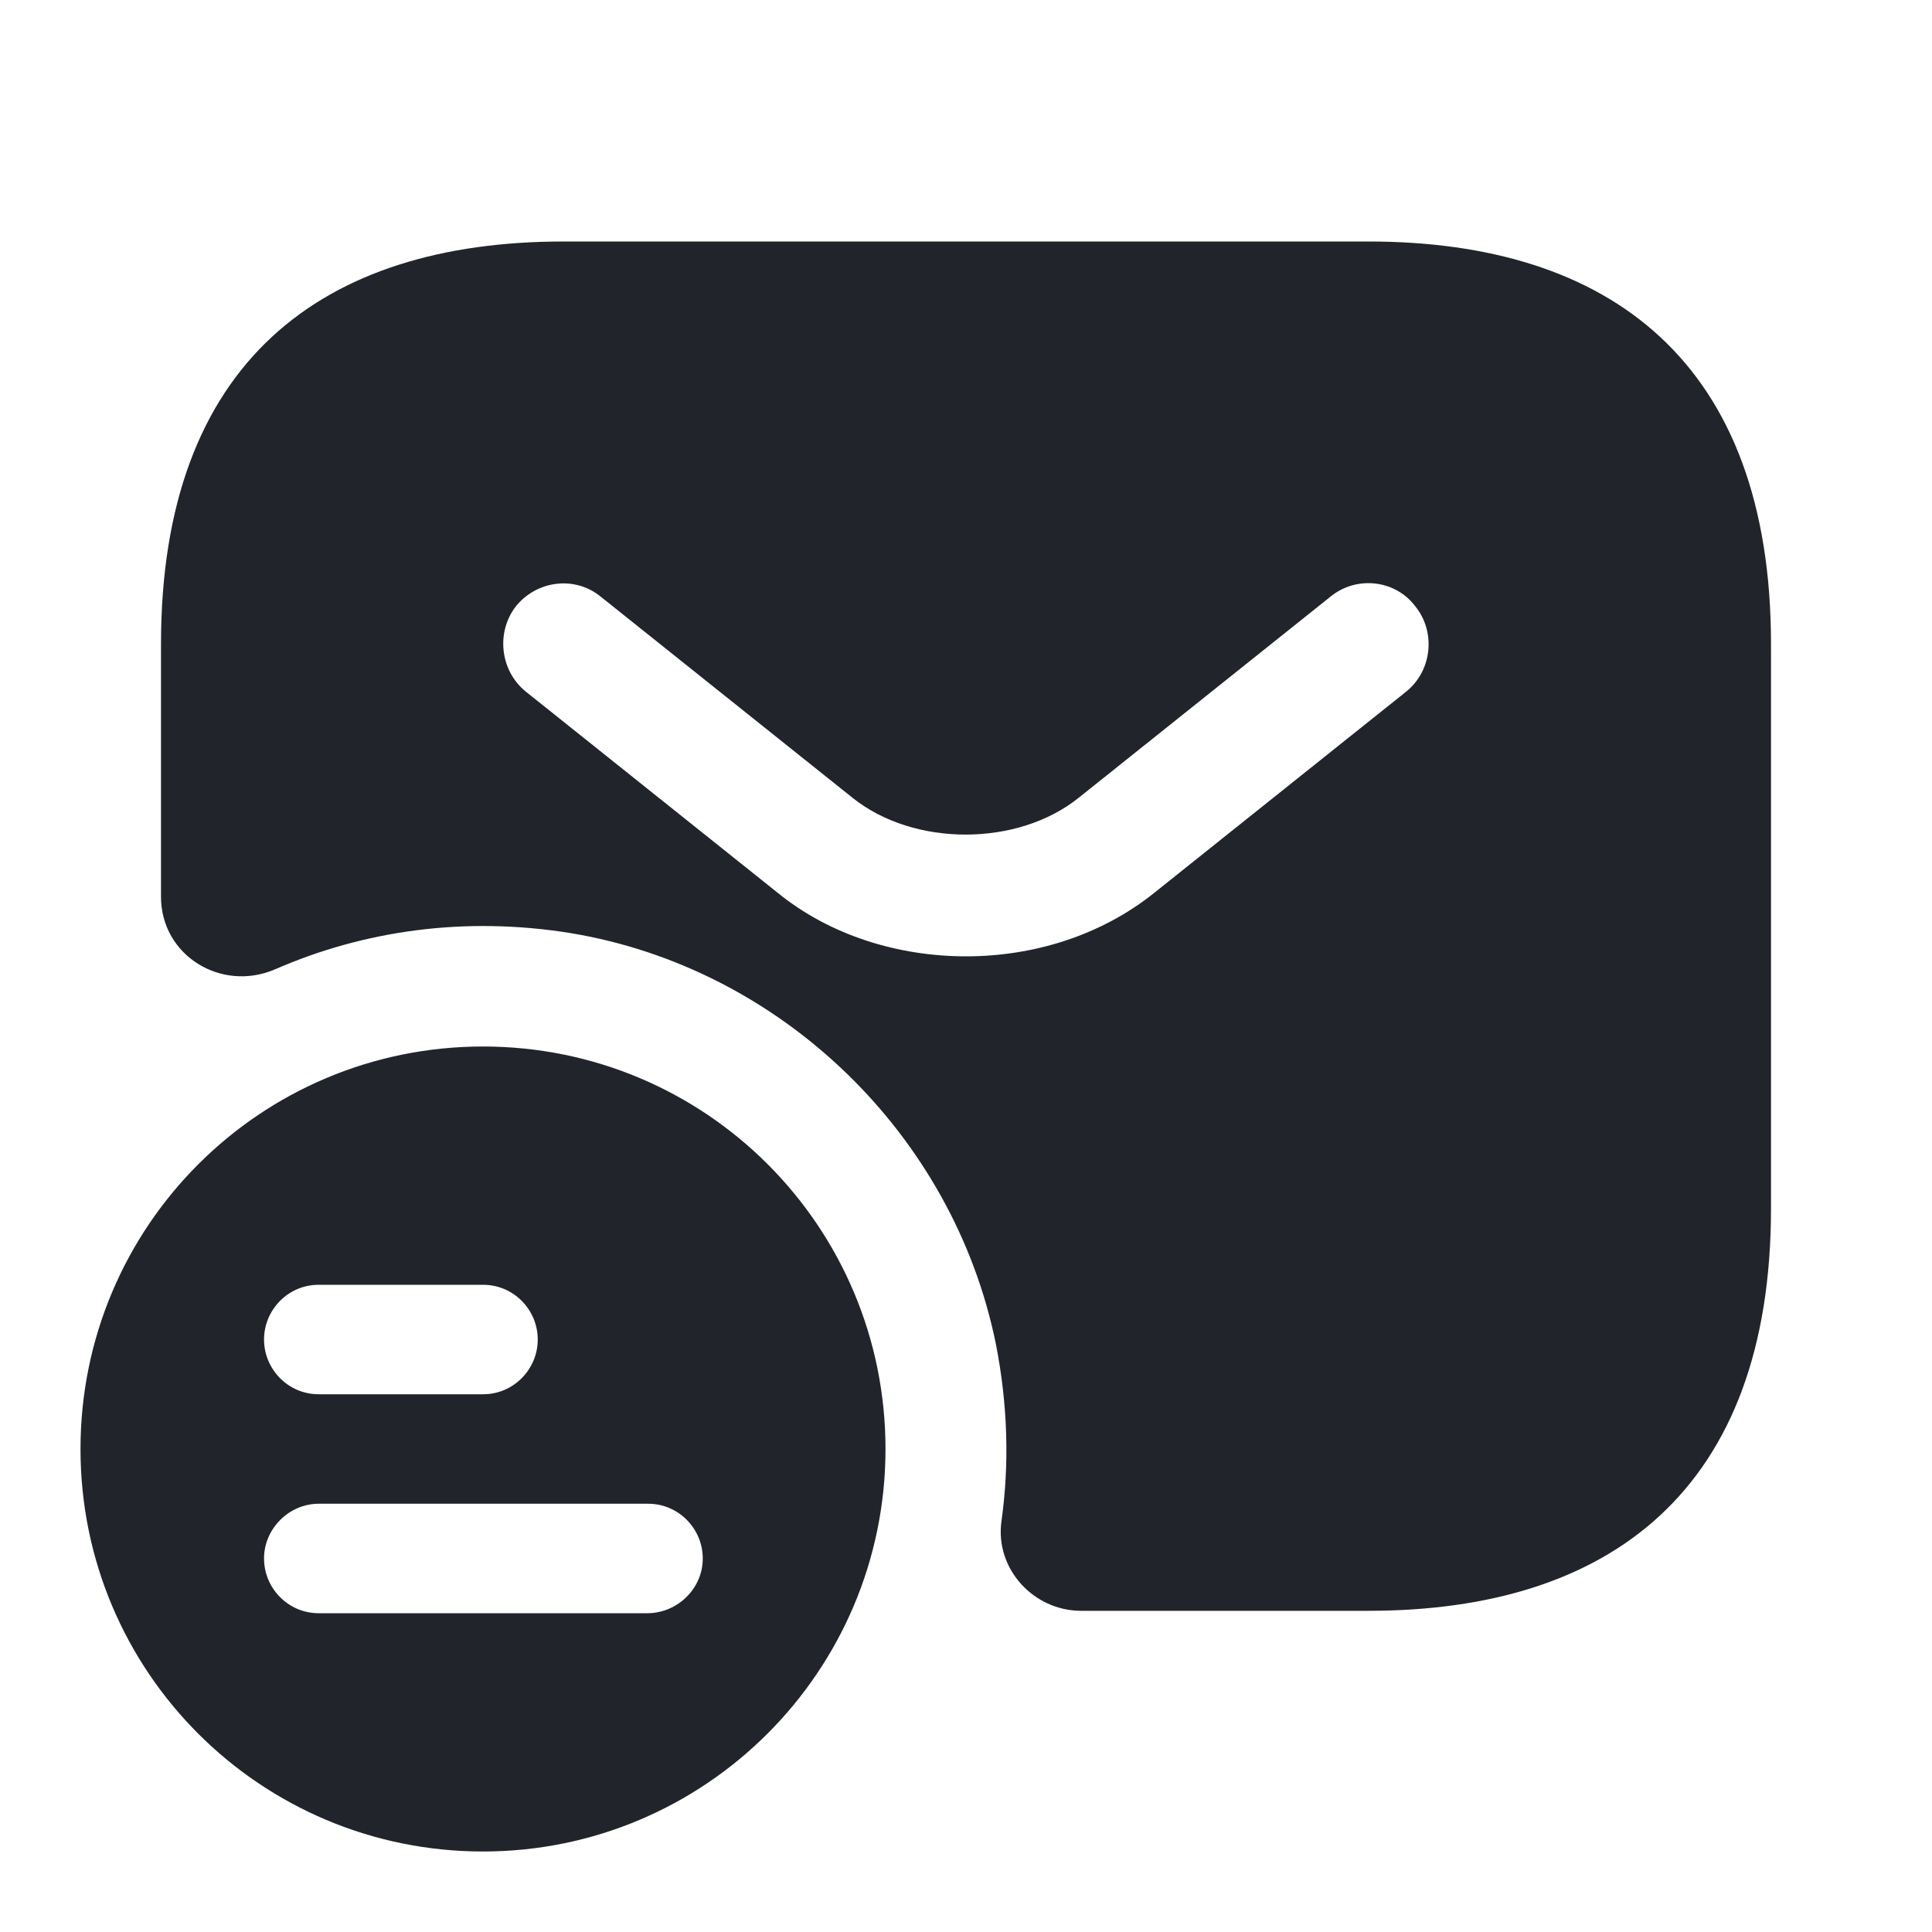 <svg width="24" height="24" viewBox="0 0 24 24" fill="none" xmlns="http://www.w3.org/2000/svg">
<path d="M1.5 18C1.5 15.507 3.515 13.5 6 13.5C8.493 13.5 10.5 15.515 10.5 18C10.5 20.484 8.484 22.5 6 22.5C3.515 22.5 1.5 20.493 1.5 18ZM6 15.46H3.96C3.299 15.46 2.78 15.999 2.78 16.64C2.78 17.281 3.299 17.82 3.96 17.82H6C6.661 17.82 7.18 17.281 7.18 16.64C7.18 15.999 6.661 15.46 6 15.46ZM3.96 20.54H8.04C8.691 20.54 9.23 20.011 9.23 19.36C9.23 18.719 8.711 18.18 8.05 18.18H3.96C3.314 18.18 2.78 18.714 2.78 19.36C2.78 20.001 3.299 20.54 3.96 20.54Z" fill="#22242C" stroke="#22242C"/>
<path d="M17 3H7C4 3 2 4.5 2 8V11.14C2 11.87 2.75 12.33 3.42 12.04C4.52 11.56 5.77 11.38 7.08 11.59C9.7 12.02 11.84 14.09 12.37 16.69C12.52 17.45 12.54 18.19 12.44 18.9C12.36 19.49 12.84 20.01 13.43 20.01H17C20 20.01 22 18.51 22 15.01V8C22 4.5 20 3 17 3ZM17.47 8.59L14.34 11.09C13.68 11.62 12.84 11.88 12 11.88C11.16 11.88 10.31 11.62 9.66 11.09L6.53 8.59C6.21 8.33 6.16 7.85 6.41 7.53C6.67 7.21 7.14 7.15 7.46 7.41L10.59 9.91C11.35 10.52 12.64 10.52 13.4 9.91L16.53 7.41C16.85 7.15 17.33 7.2 17.58 7.53C17.84 7.85 17.79 8.33 17.47 8.59Z" fill="#22242C"/>
</svg>
